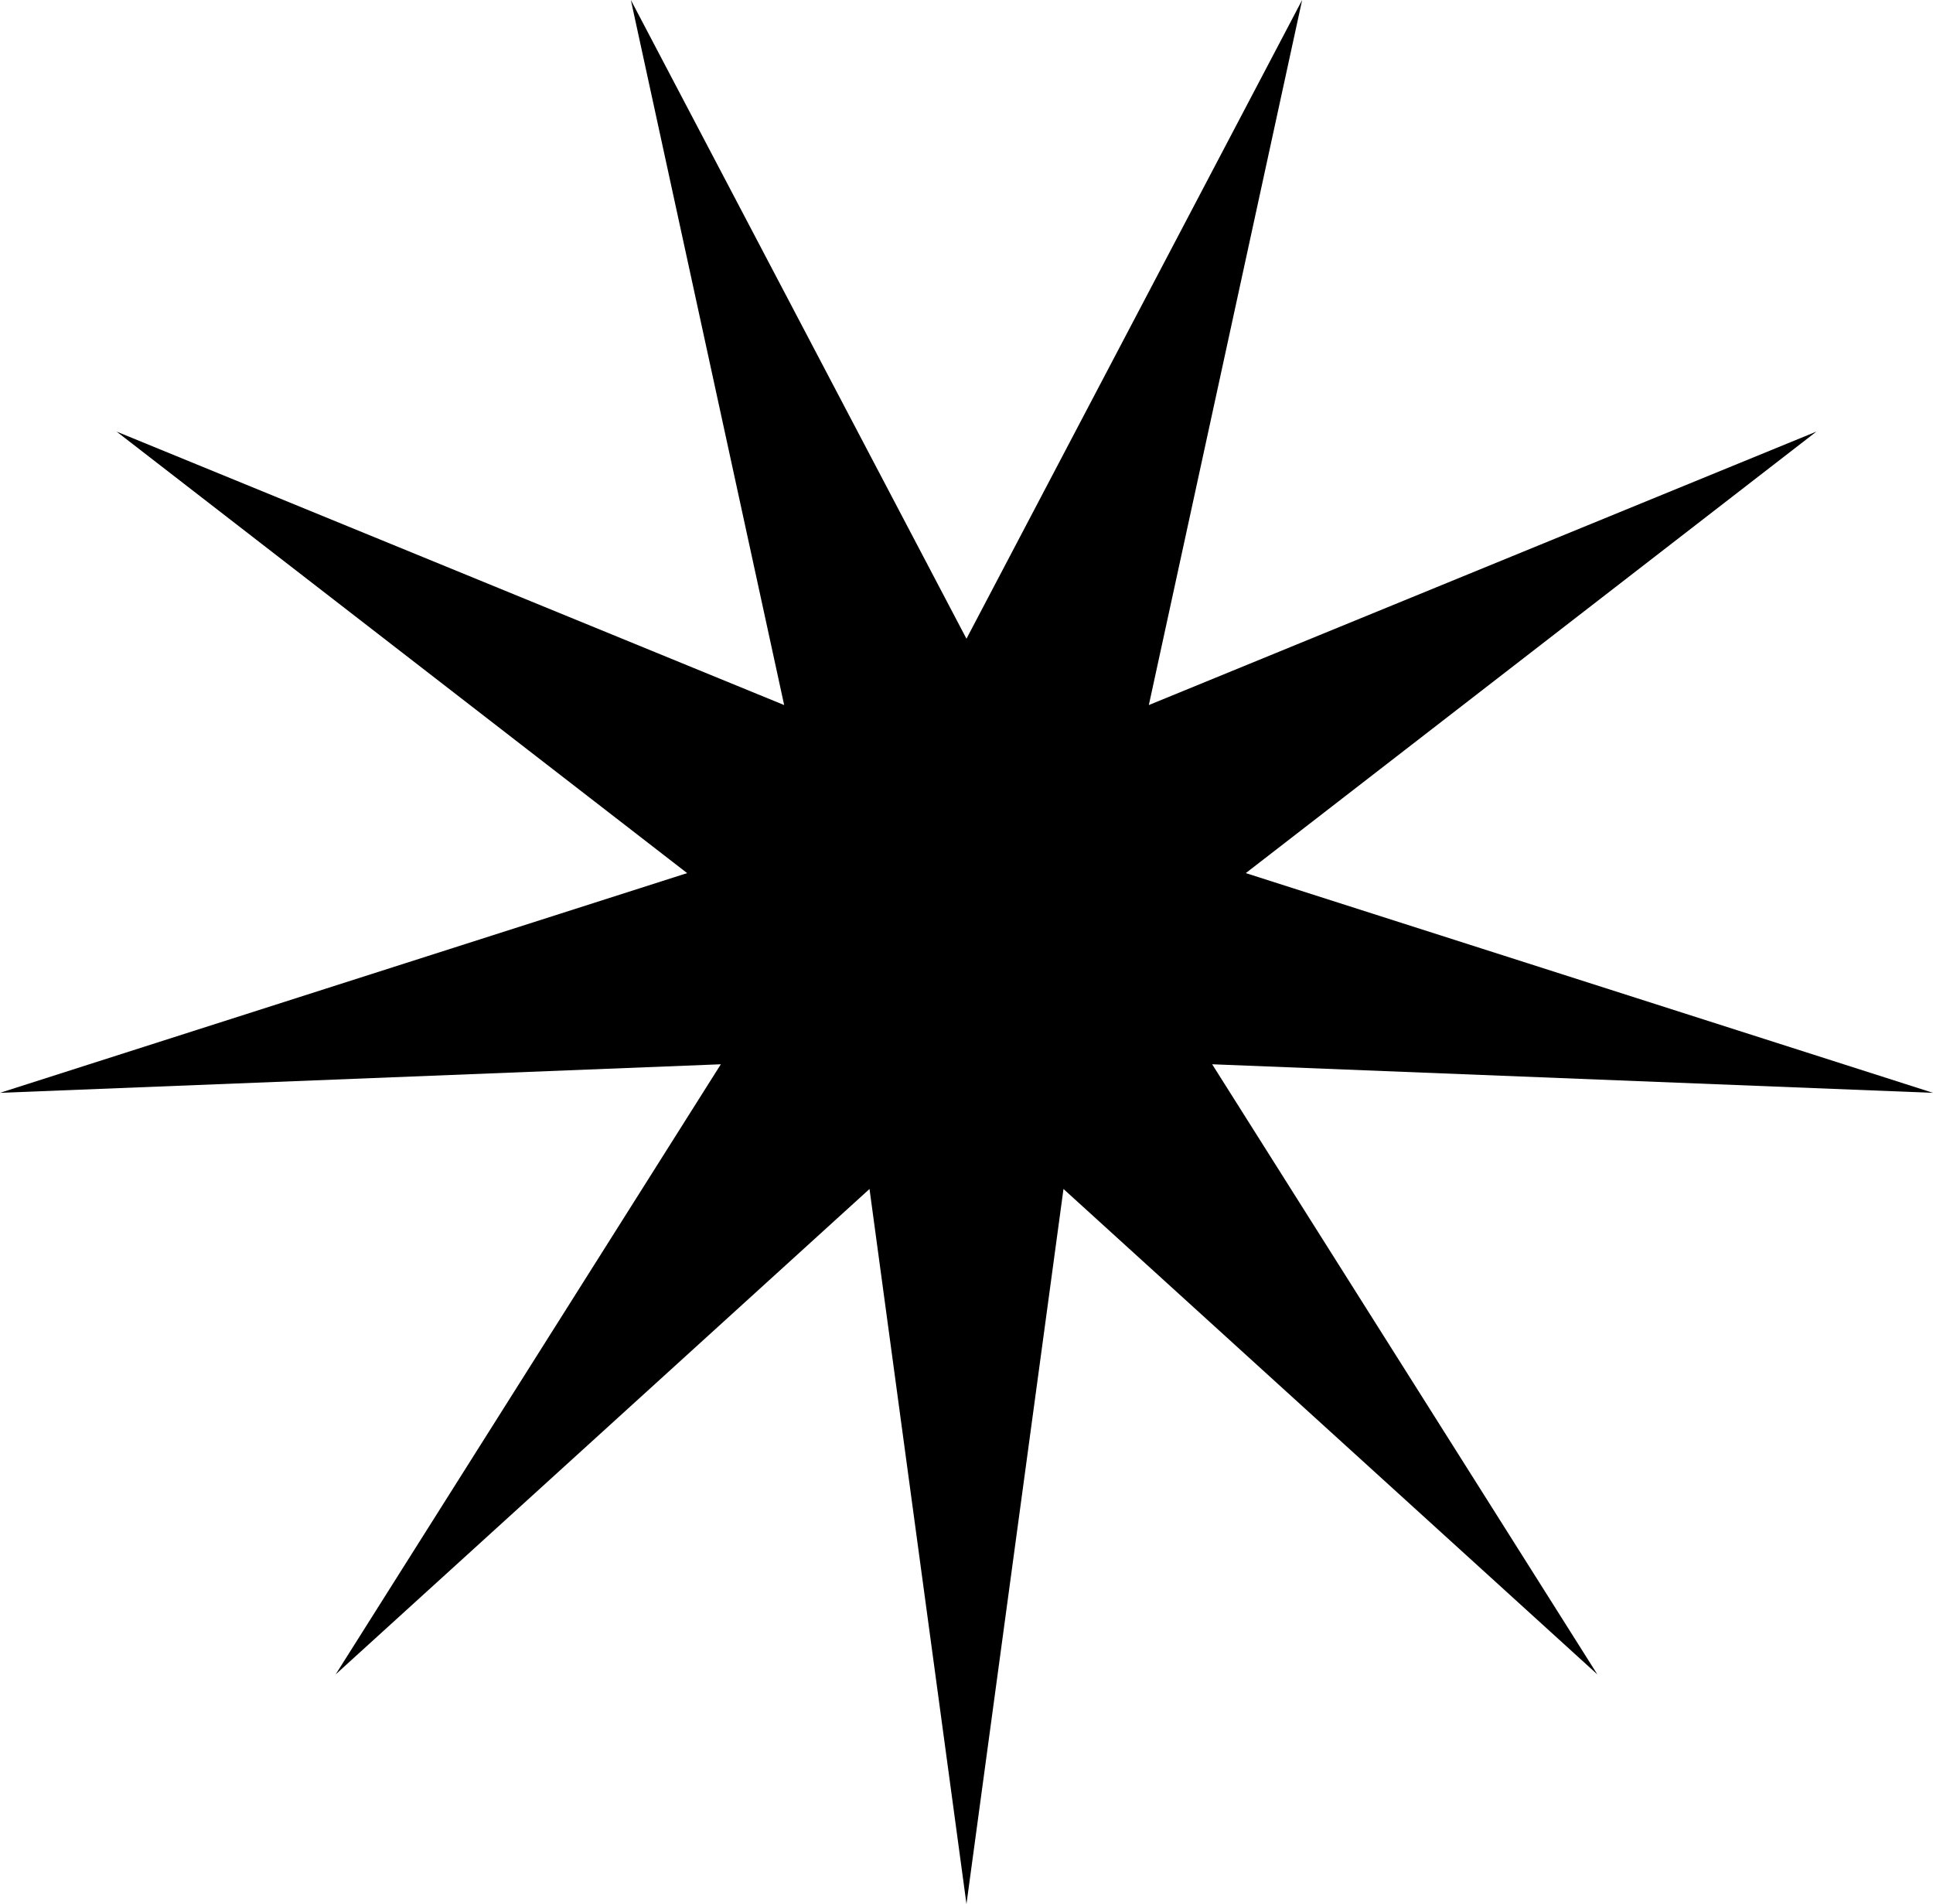 <svg xmlns="http://www.w3.org/2000/svg" viewBox="0 0 304.63 300"><g id="Слой_2" data-name="Слой 2"><g id="Shapes"><polygon id="_01" data-name="01" points="152.31 100.64 205.21 0 181.05 111.09 286.26 68 196.33 137.57 304.63 172.19 191.03 167.69 251.73 263.82 167.6 187.34 152.31 300 137.03 187.34 52.9 263.82 113.6 167.69 0 172.19 108.29 137.57 18.37 68 123.58 111.09 99.42 0 152.31 100.64"/></g></g></svg>